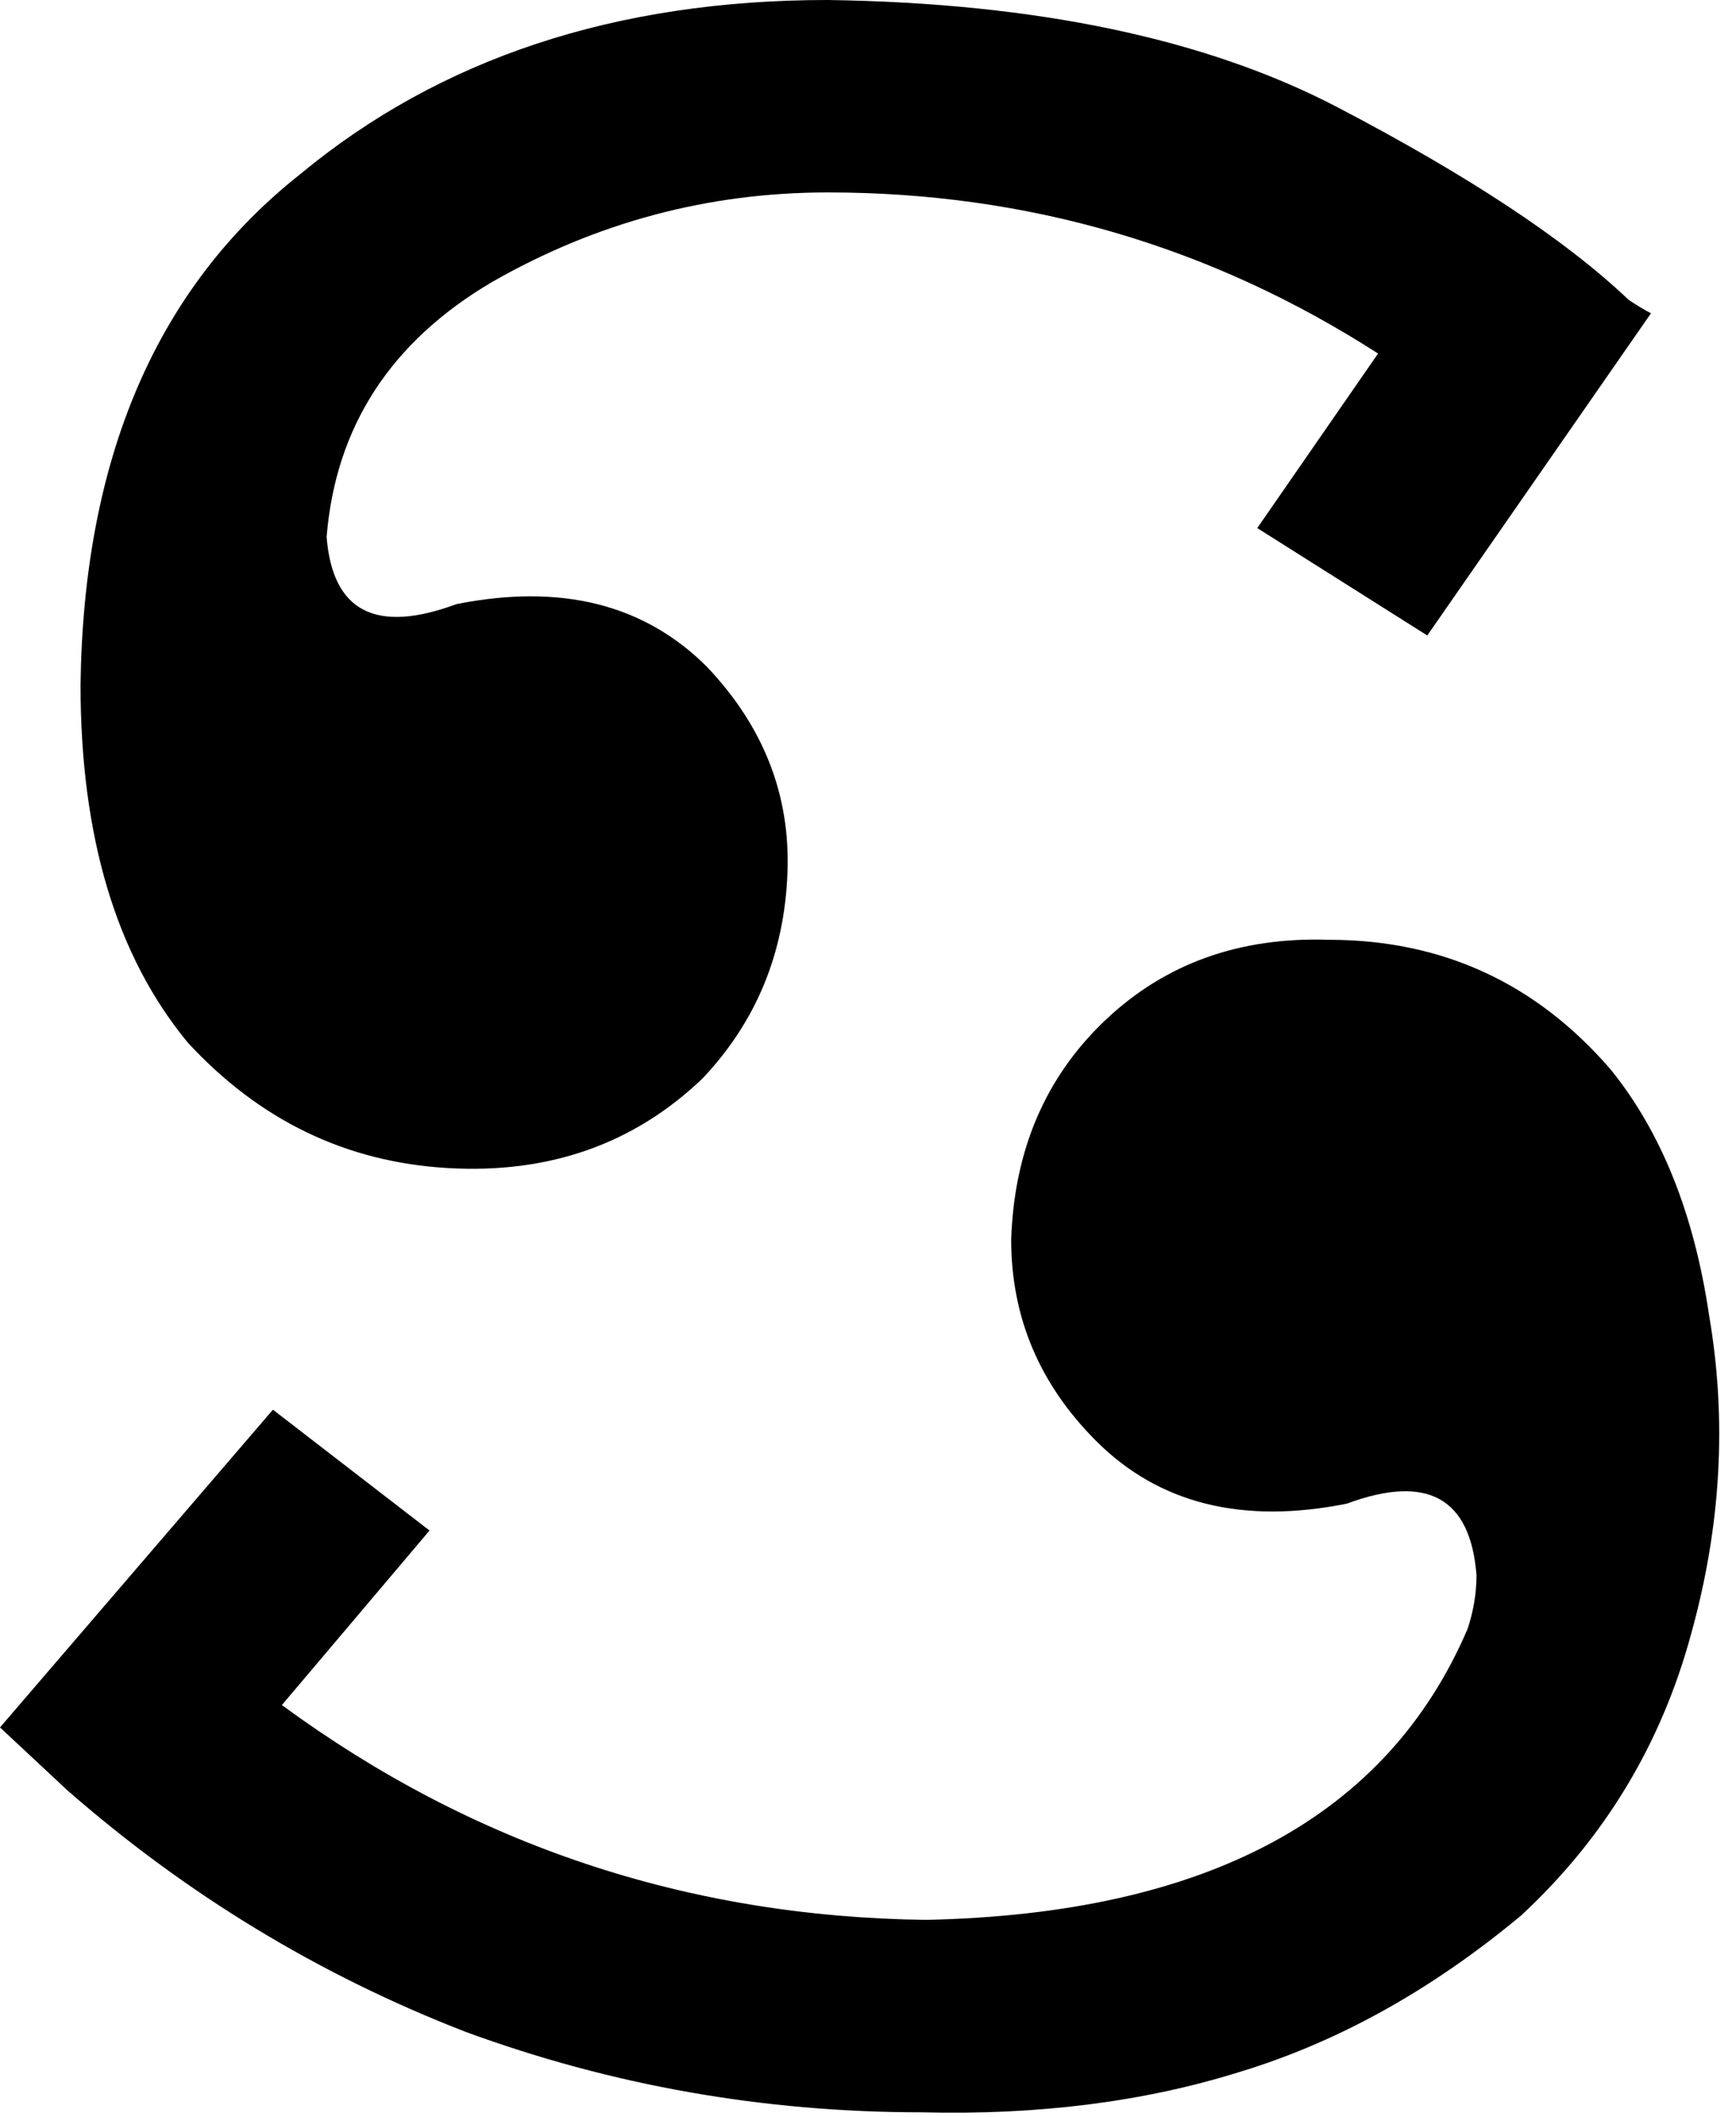 <svg xmlns="http://www.w3.org/2000/svg" viewBox="0 0 388 473">
    <path d="M 42 233 Q 18 204 18 153 Q 19 77 67 39 Q 114 0 185 0 Q 255 1 299 24 Q 343 47 364 67 Q 367 69 369 70 L 319 142 L 281 118 L 308 79 Q 252 43 185 43 Q 145 43 110 63 Q 76 83 73 120 Q 75 145 102 135 Q 137 128 158 149 Q 177 169 176 195 Q 175 222 157 241 Q 134 263 100 261 Q 66 259 42 233 L 42 233 Z M 360 239 Q 335 210 297 210 Q 267 209 247 228 Q 227 247 226 277 Q 226 303 245 322 Q 266 343 301 336 Q 328 326 330 352 Q 330 358 328 364 Q 301 427 207 429 Q 127 428 63 381 L 96 342 L 61 315 L 0 386 L 15 400 Q 55 435 104 454 Q 153 472 206 472 Q 245 473 277 463 Q 310 453 340 428 Q 368 402 378 365 Q 388 329 382 294 Q 377 260 360 239 L 360 239 Z"/>
</svg>
